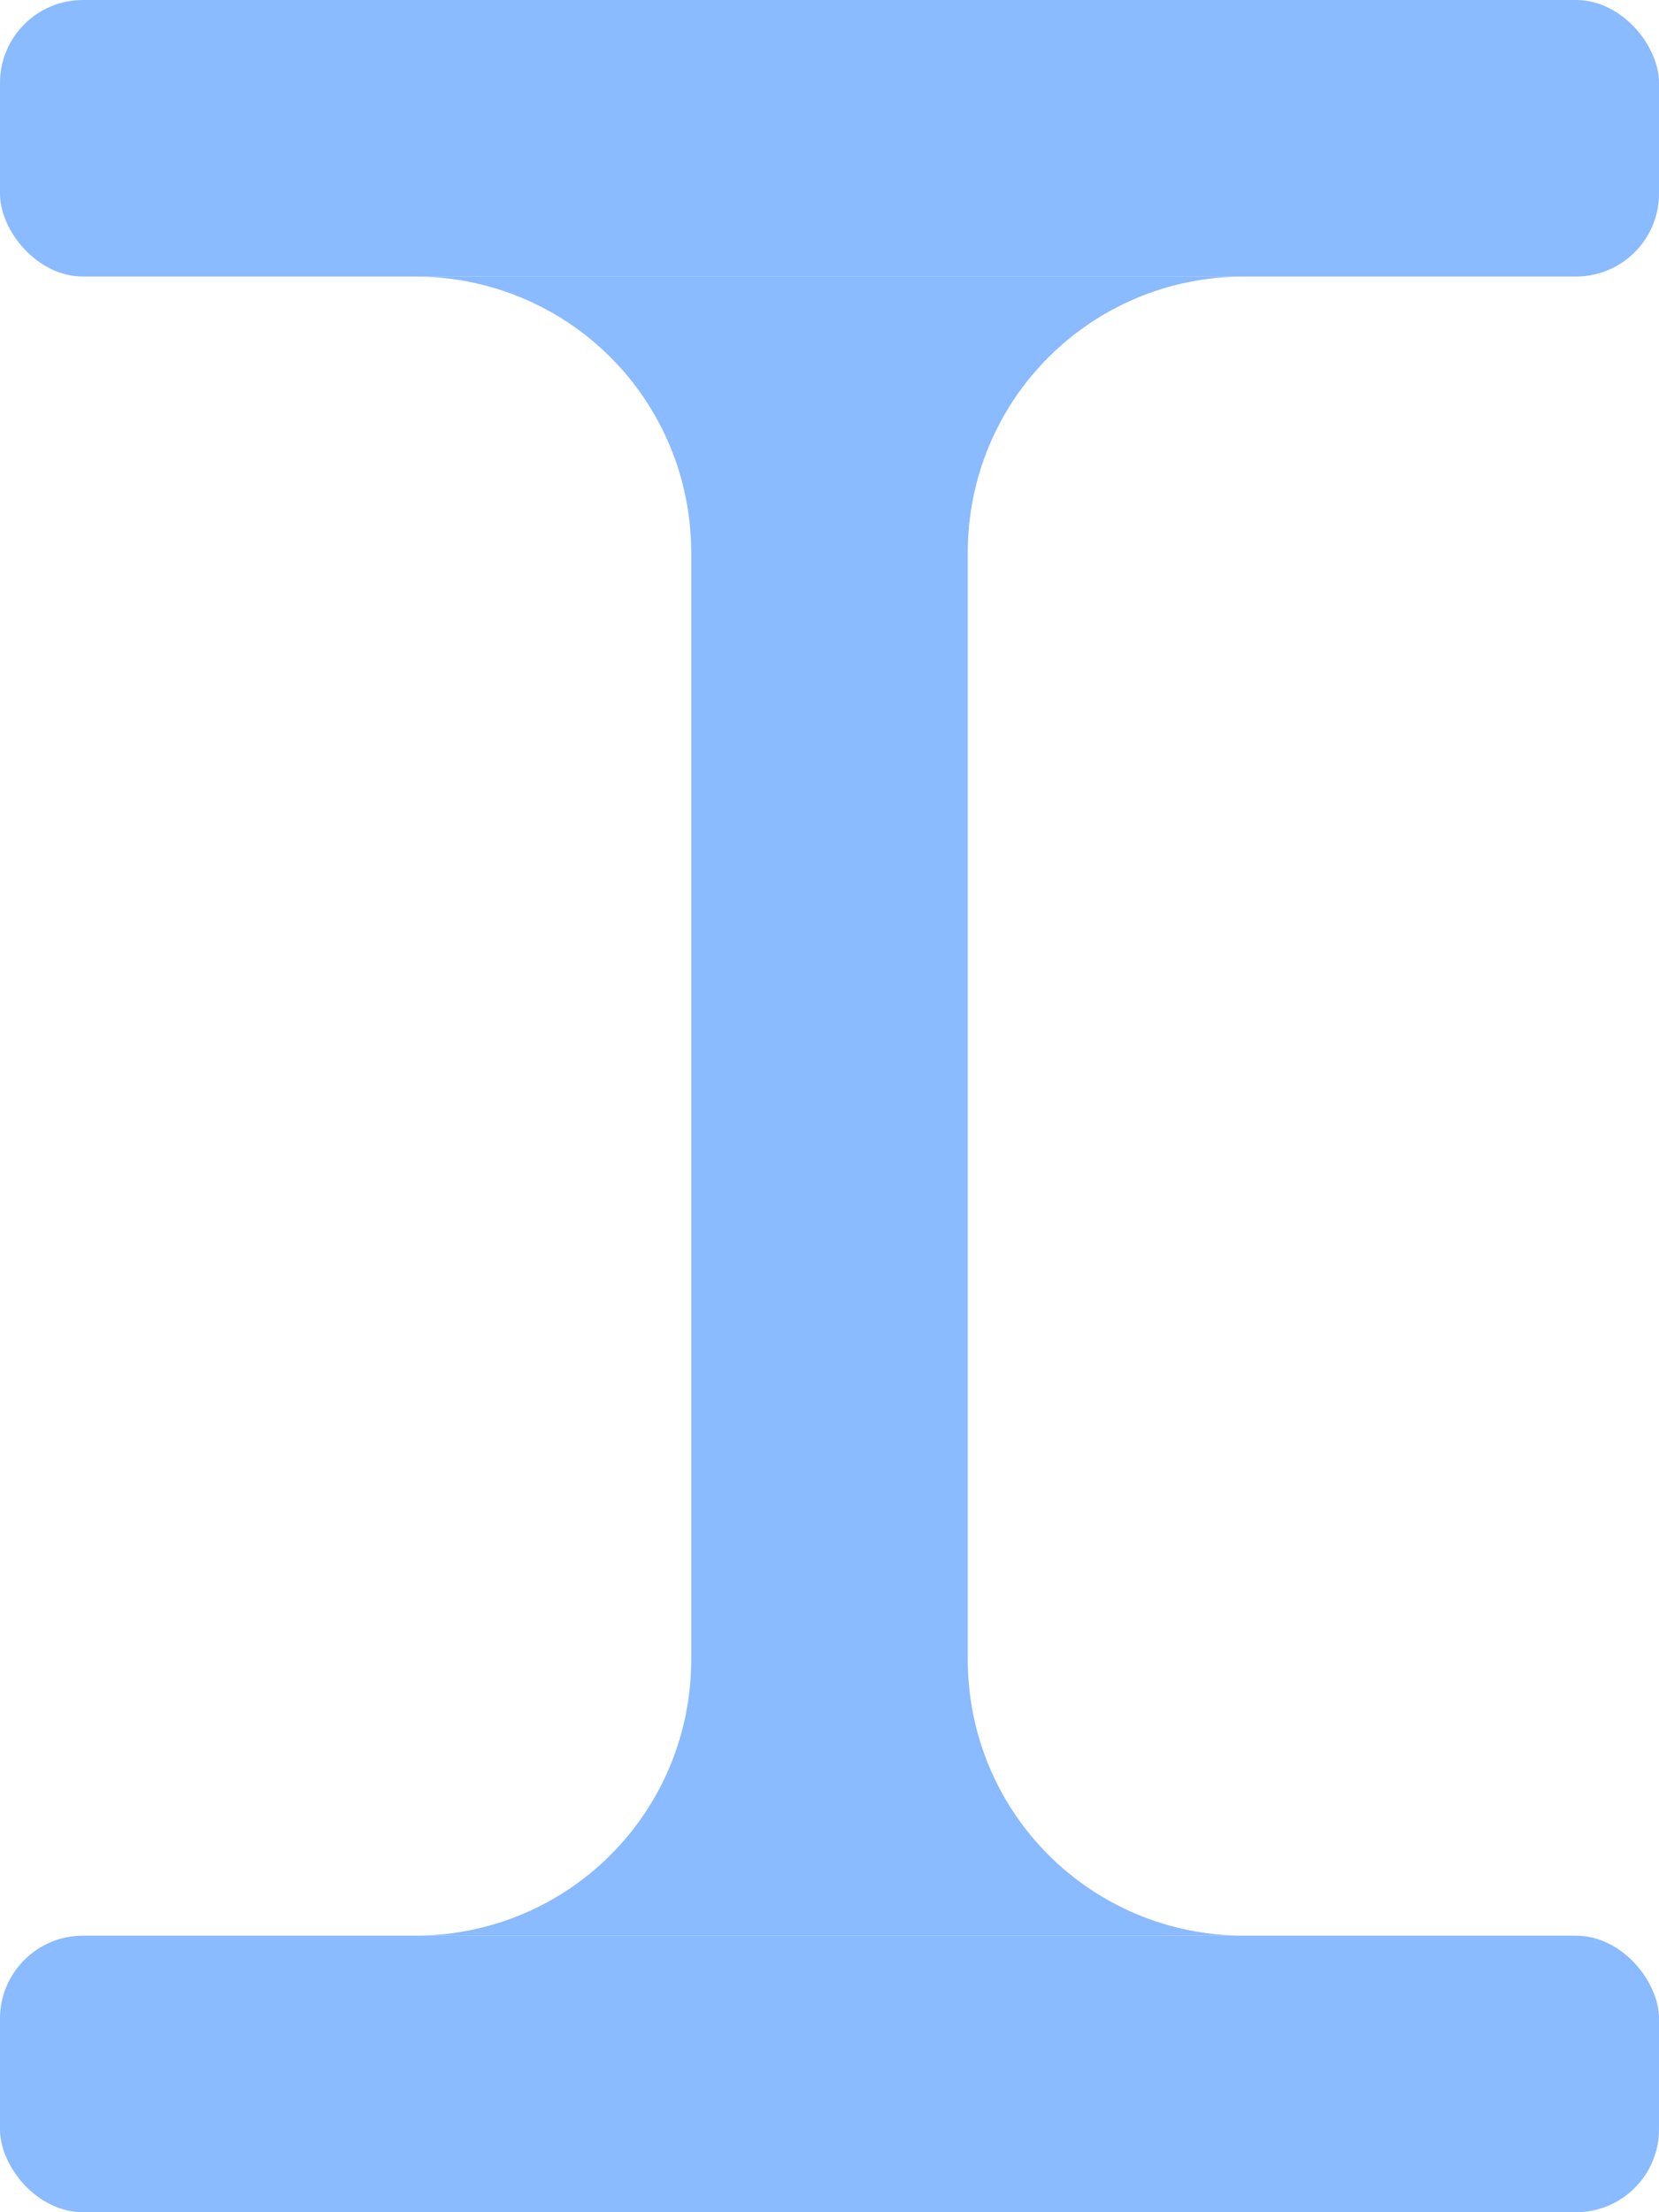 <svg height="16" viewBox="0 0 12 16" width="12" xmlns="http://www.w3.org/2000/svg"><g fill="#8abaff" transform="translate(0 -1037.362)"><rect height="2" ry=".6" width="12" y="1051.362"/><rect height="2" ry=".6" width="12" y="1037.362"/><path d="m3 1039.362c.554 0 1.055.223 1.416.584s.584.862.584 1.416v8c0 .554-.222 1.054-.584 1.416s-.862.584-1.416.584h6c-.554 0-1.055-.223-1.416-.584s-.584-.862-.584-1.416v-8c0-.554.222-1.054.584-1.416s.862-.584 1.416-.584z"/></g></svg>